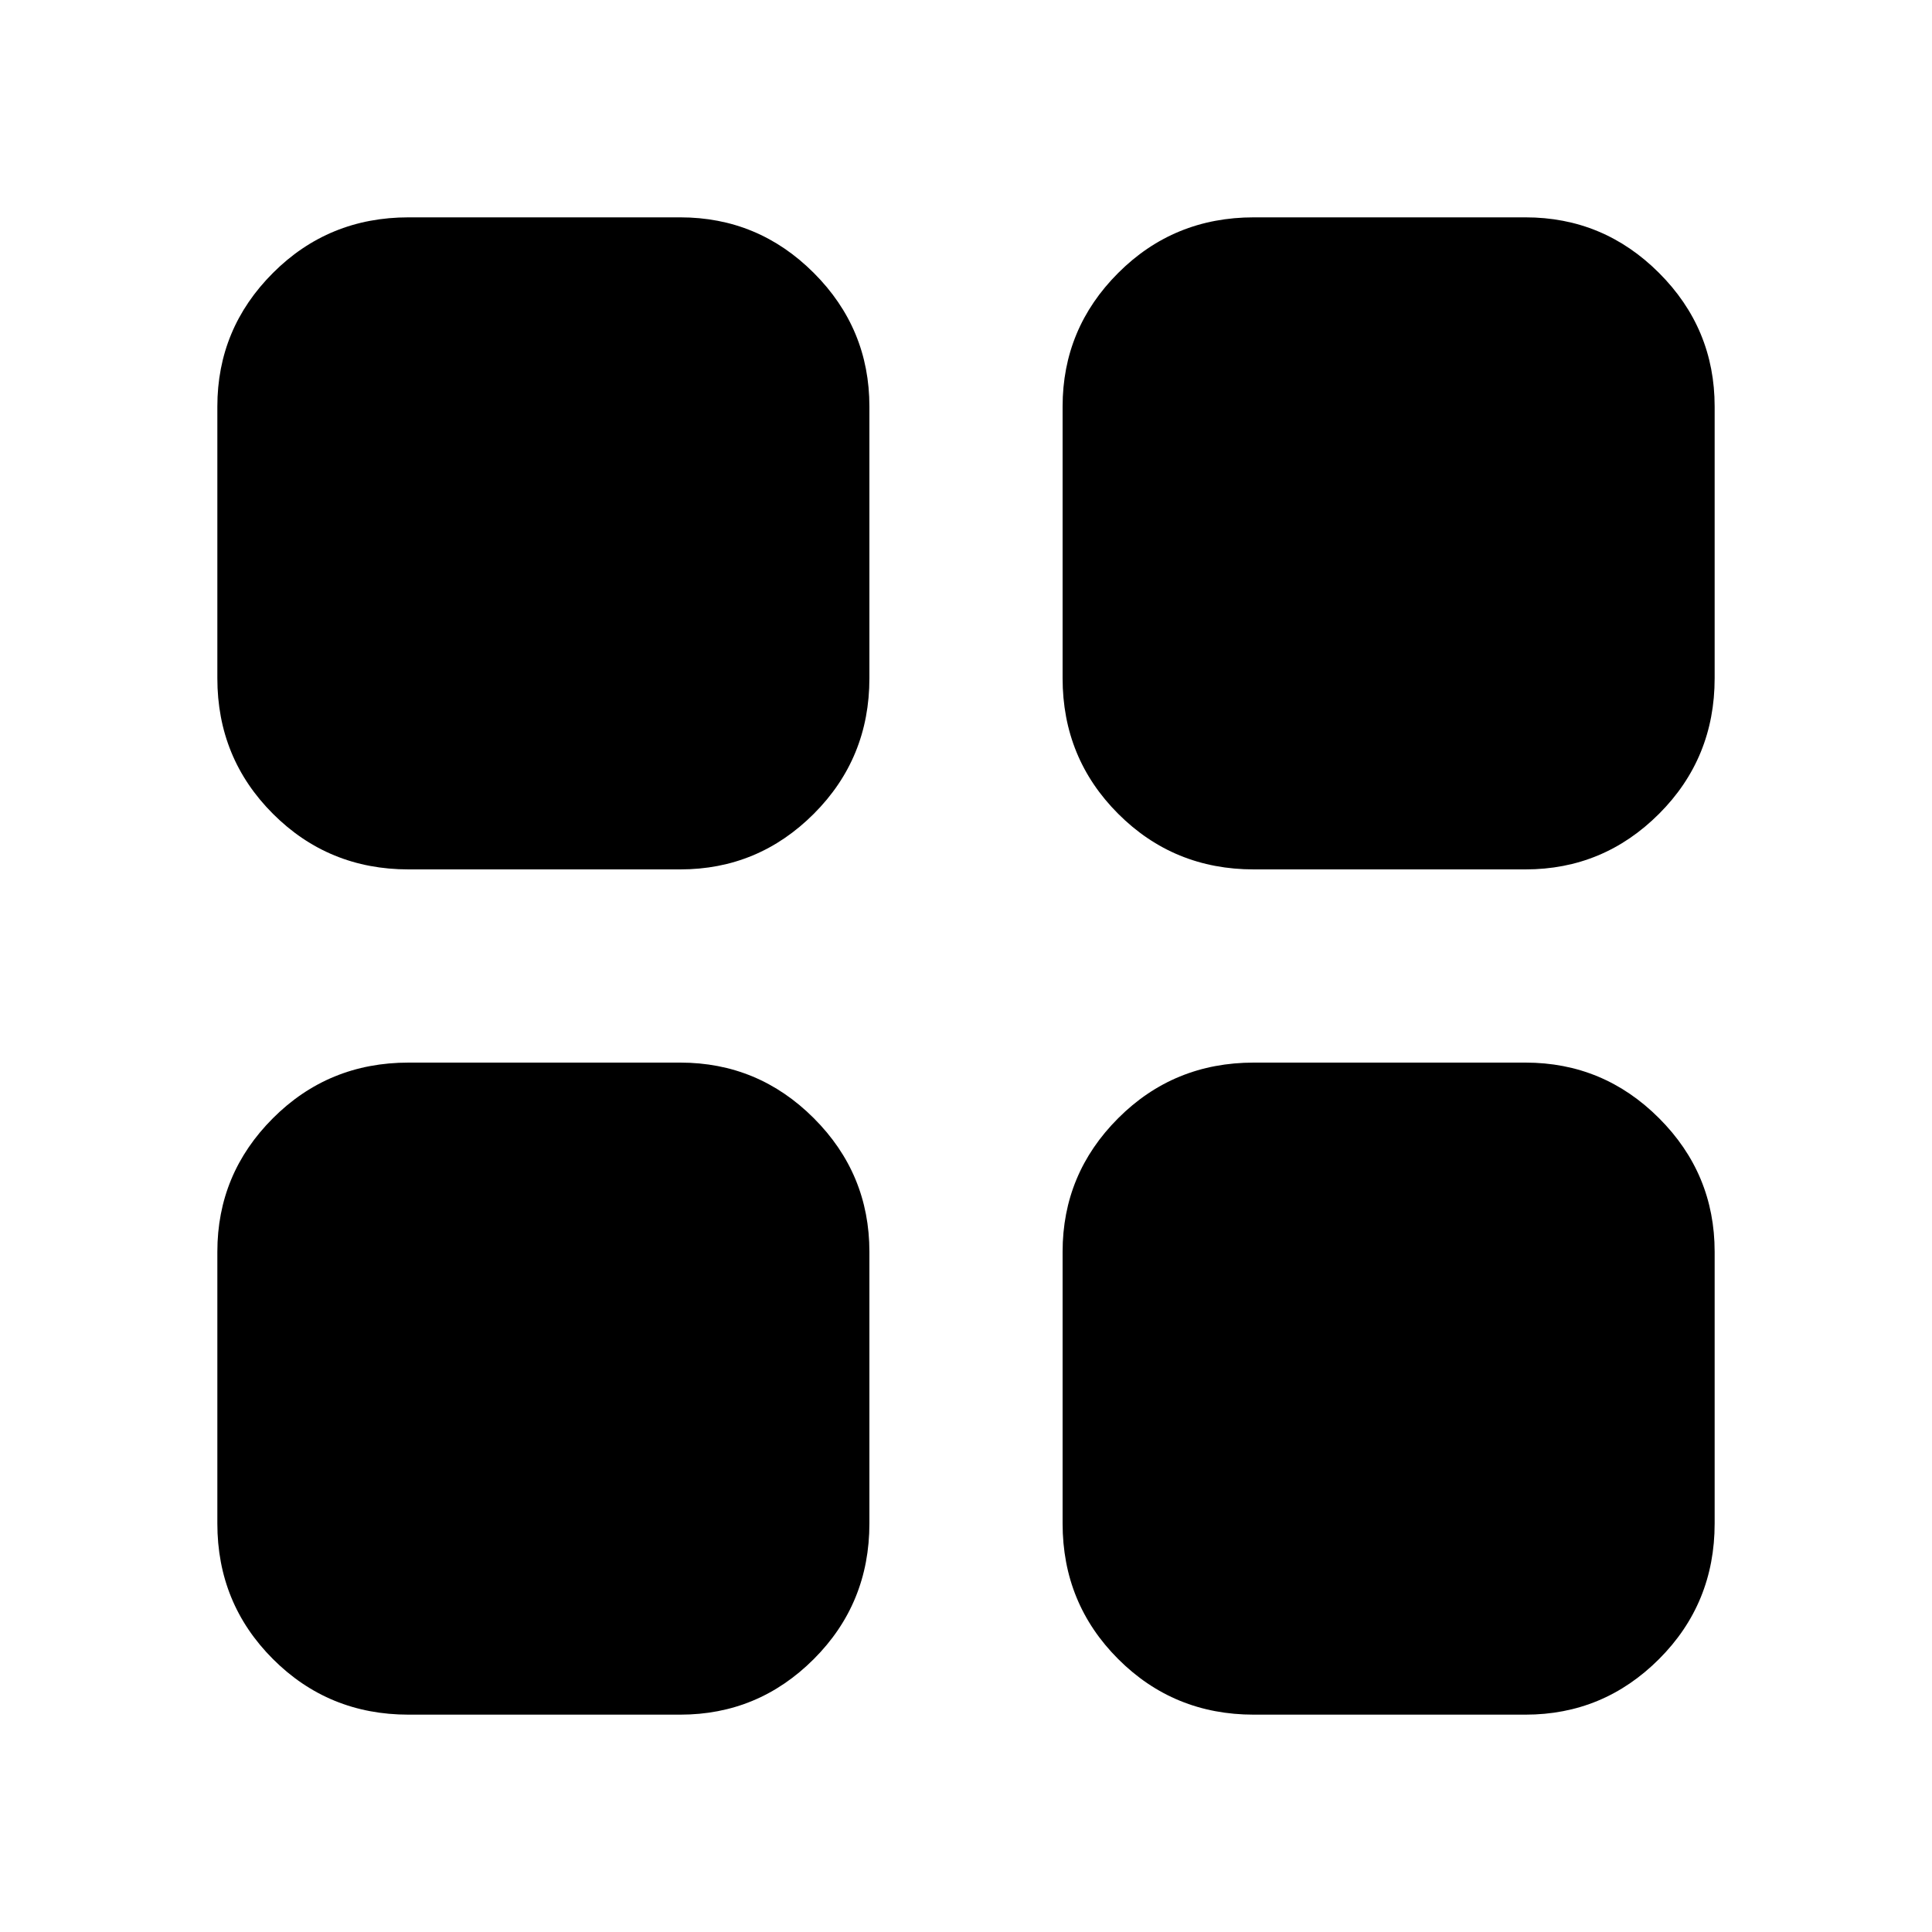 <svg xmlns="http://www.w3.org/2000/svg" width="48" height="48" viewBox="0 -960 960 960"><path d="M338-528H203q-39.75 0-67.375-27.625T108-623v-135q0-38.75 27.625-66.375T203-852h135q38.75 0 66.375 27.625T432-758v135q0 39.75-27.625 67.375T338-528Zm0 420H203q-39.75 0-67.375-27.625T108-203v-135q0-38.75 27.625-66.375T203-432h135q38.75 0 66.375 27.625T432-338v135q0 39.75-27.625 67.375T338-108Zm420-420H623q-39.75 0-67.375-27.625T528-623v-135q0-38.75 27.625-66.375T623-852h135q38.75 0 66.375 27.625T852-758v135q0 39.75-27.625 67.375T758-528Zm0 420H623q-39.75 0-67.375-27.625T528-203v-135q0-38.75 27.625-66.375T623-432h135q38.75 0 66.375 27.625T852-338v135q0 39.75-27.625 67.375T758-108Z"/></svg>